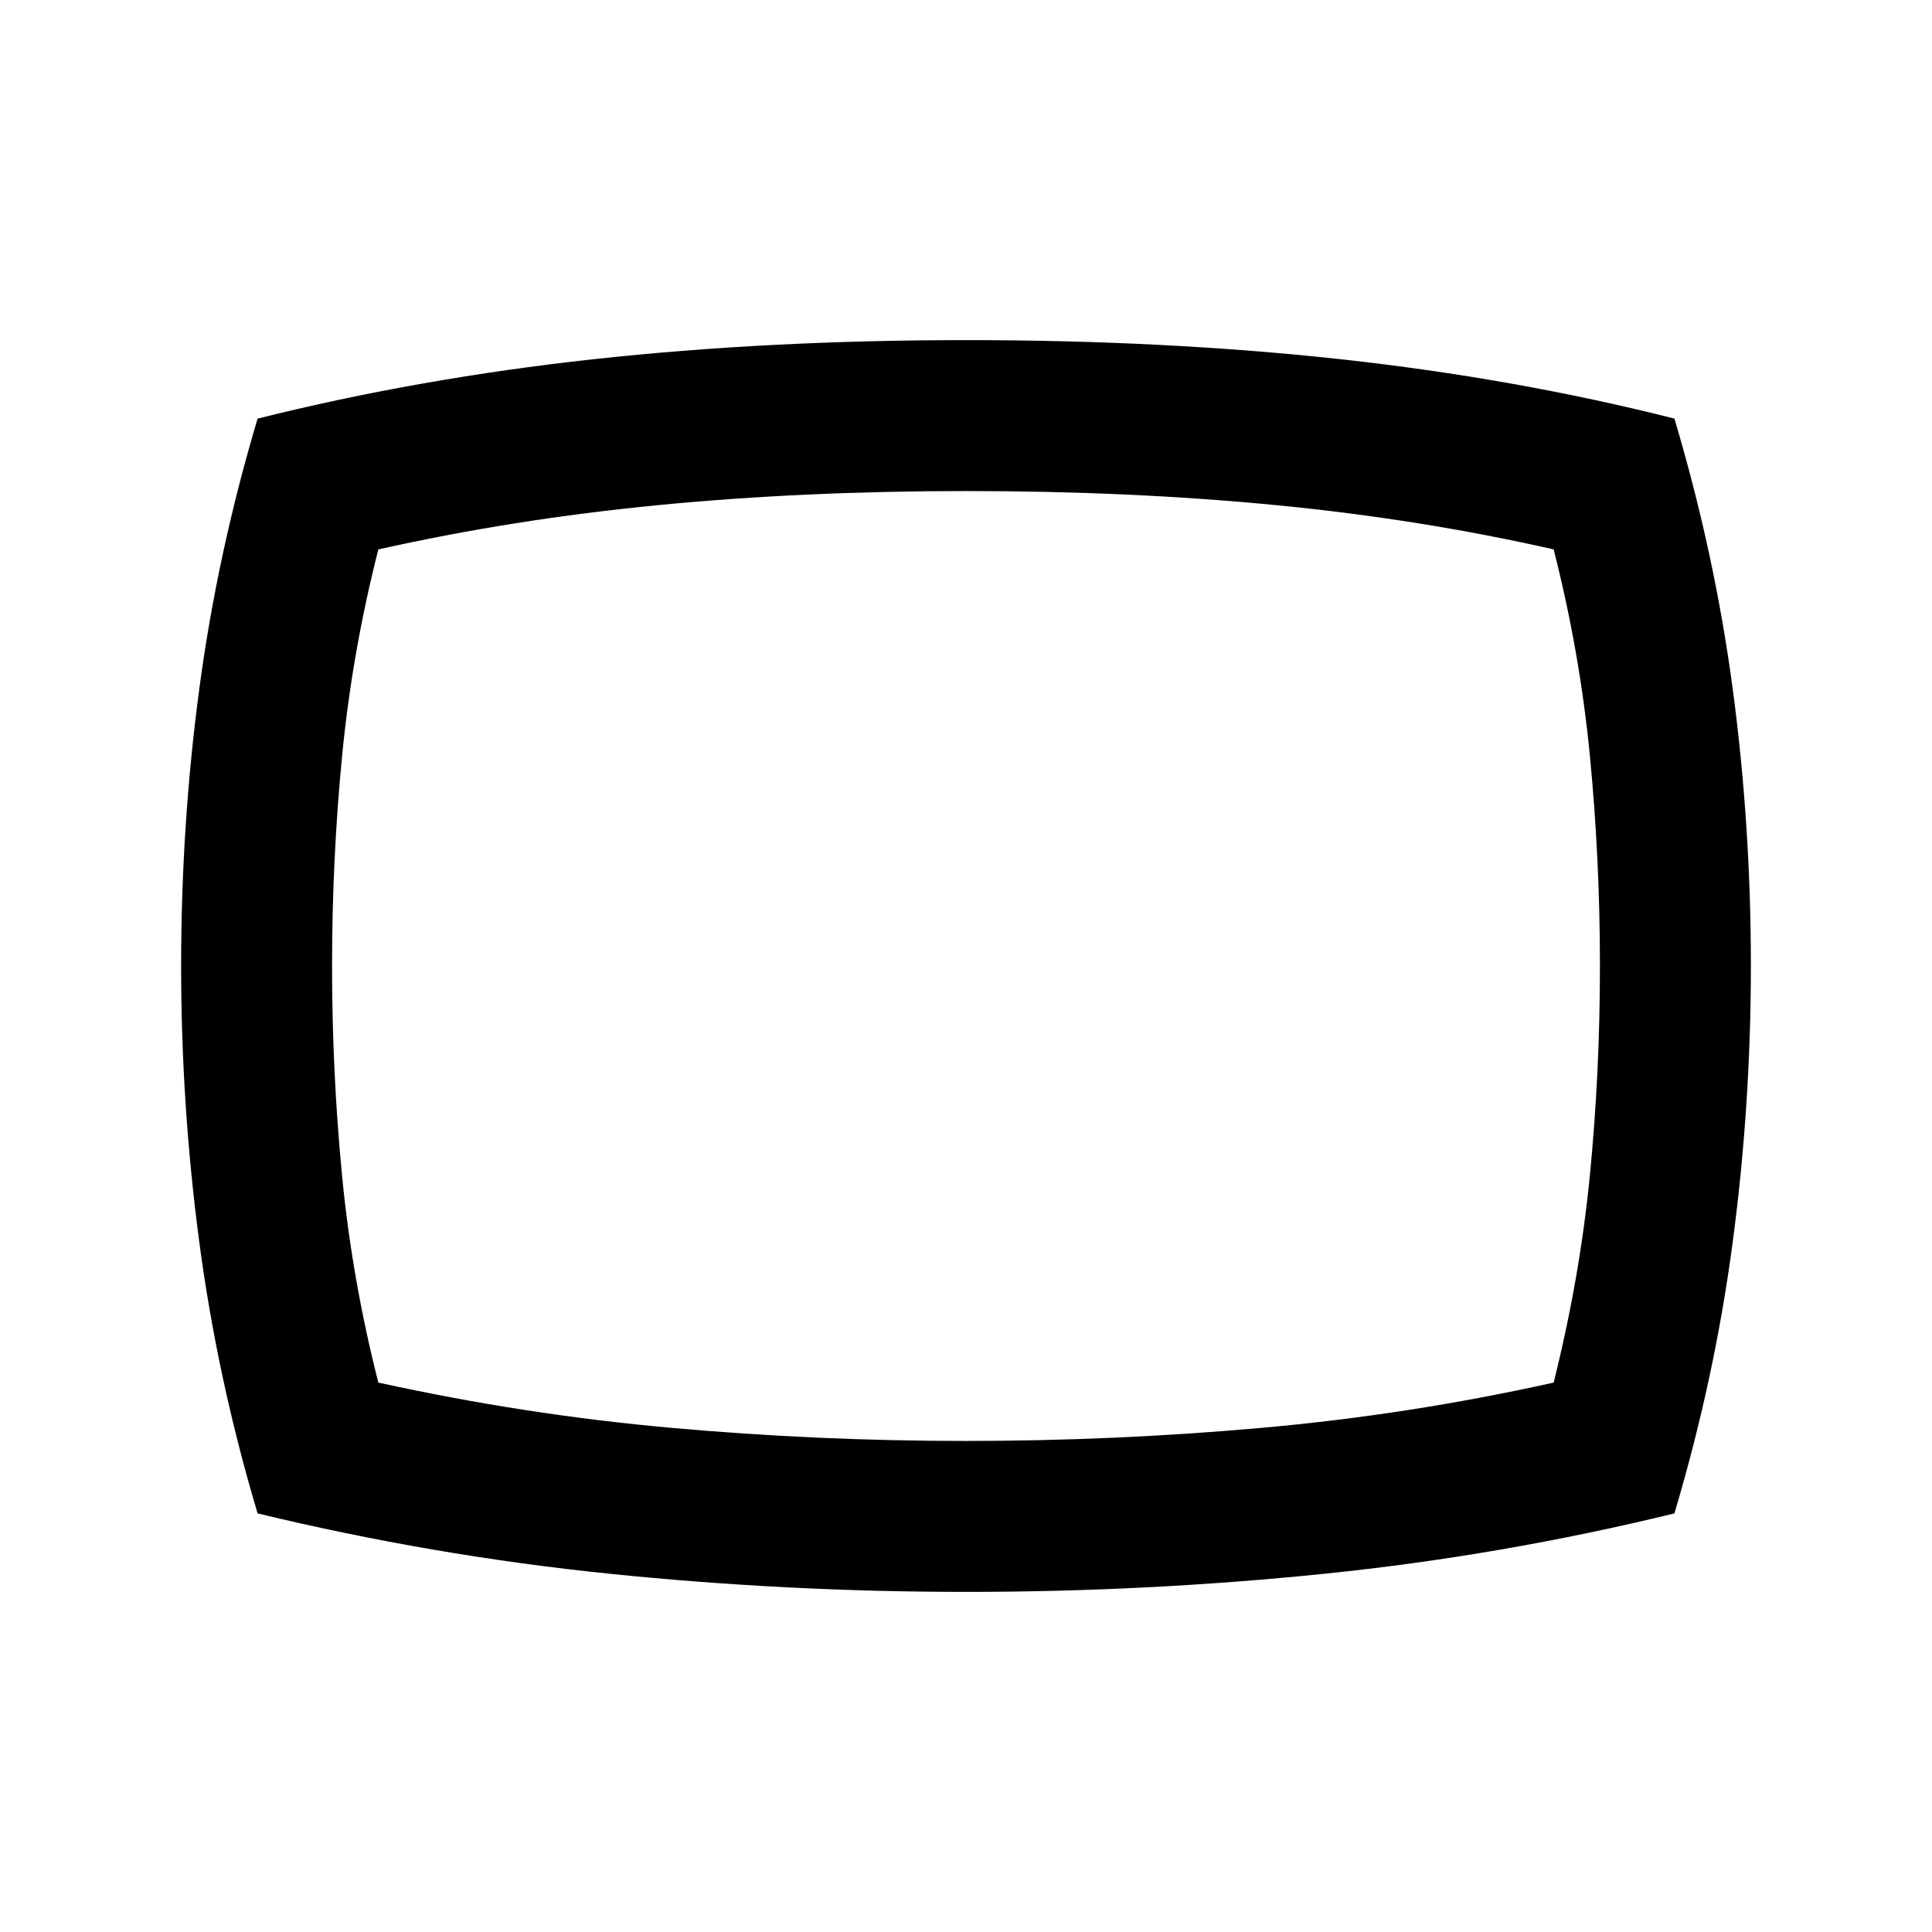 <svg xmlns="http://www.w3.org/2000/svg" height="24" width="24"><path d="M12 19.775q-2.225 0-4.425-.225-2.2-.225-4.375-.75-.5-1.675-.725-3.375-.225-1.7-.225-3.425 0-1.75.225-3.438Q2.7 6.875 3.2 5.2q2-.5 4.175-.738Q9.55 4.225 12 4.225q2.475 0 4.65.237 2.175.238 4.15.738.5 1.675.725 3.362.225 1.688.225 3.438 0 1.725-.225 3.425-.225 1.7-.725 3.375-2.15.525-4.35.75-2.2.225-4.45.225ZM12 12Zm0 5.9q1.85 0 3.675-.163 1.825-.162 3.625-.562.325-1.3.45-2.575.125-1.275.125-2.6 0-1.325-.125-2.613-.125-1.287-.45-2.562-1.65-.375-3.45-.55Q14.05 6.1 12 6.1q-2.025 0-3.825.175-1.8.175-3.475.55-.325 1.275-.45 2.562-.125 1.288-.125 2.613t.125 2.613q.125 1.287.45 2.562 1.825.4 3.638.562Q10.15 17.9 12 17.9Z"/></svg>